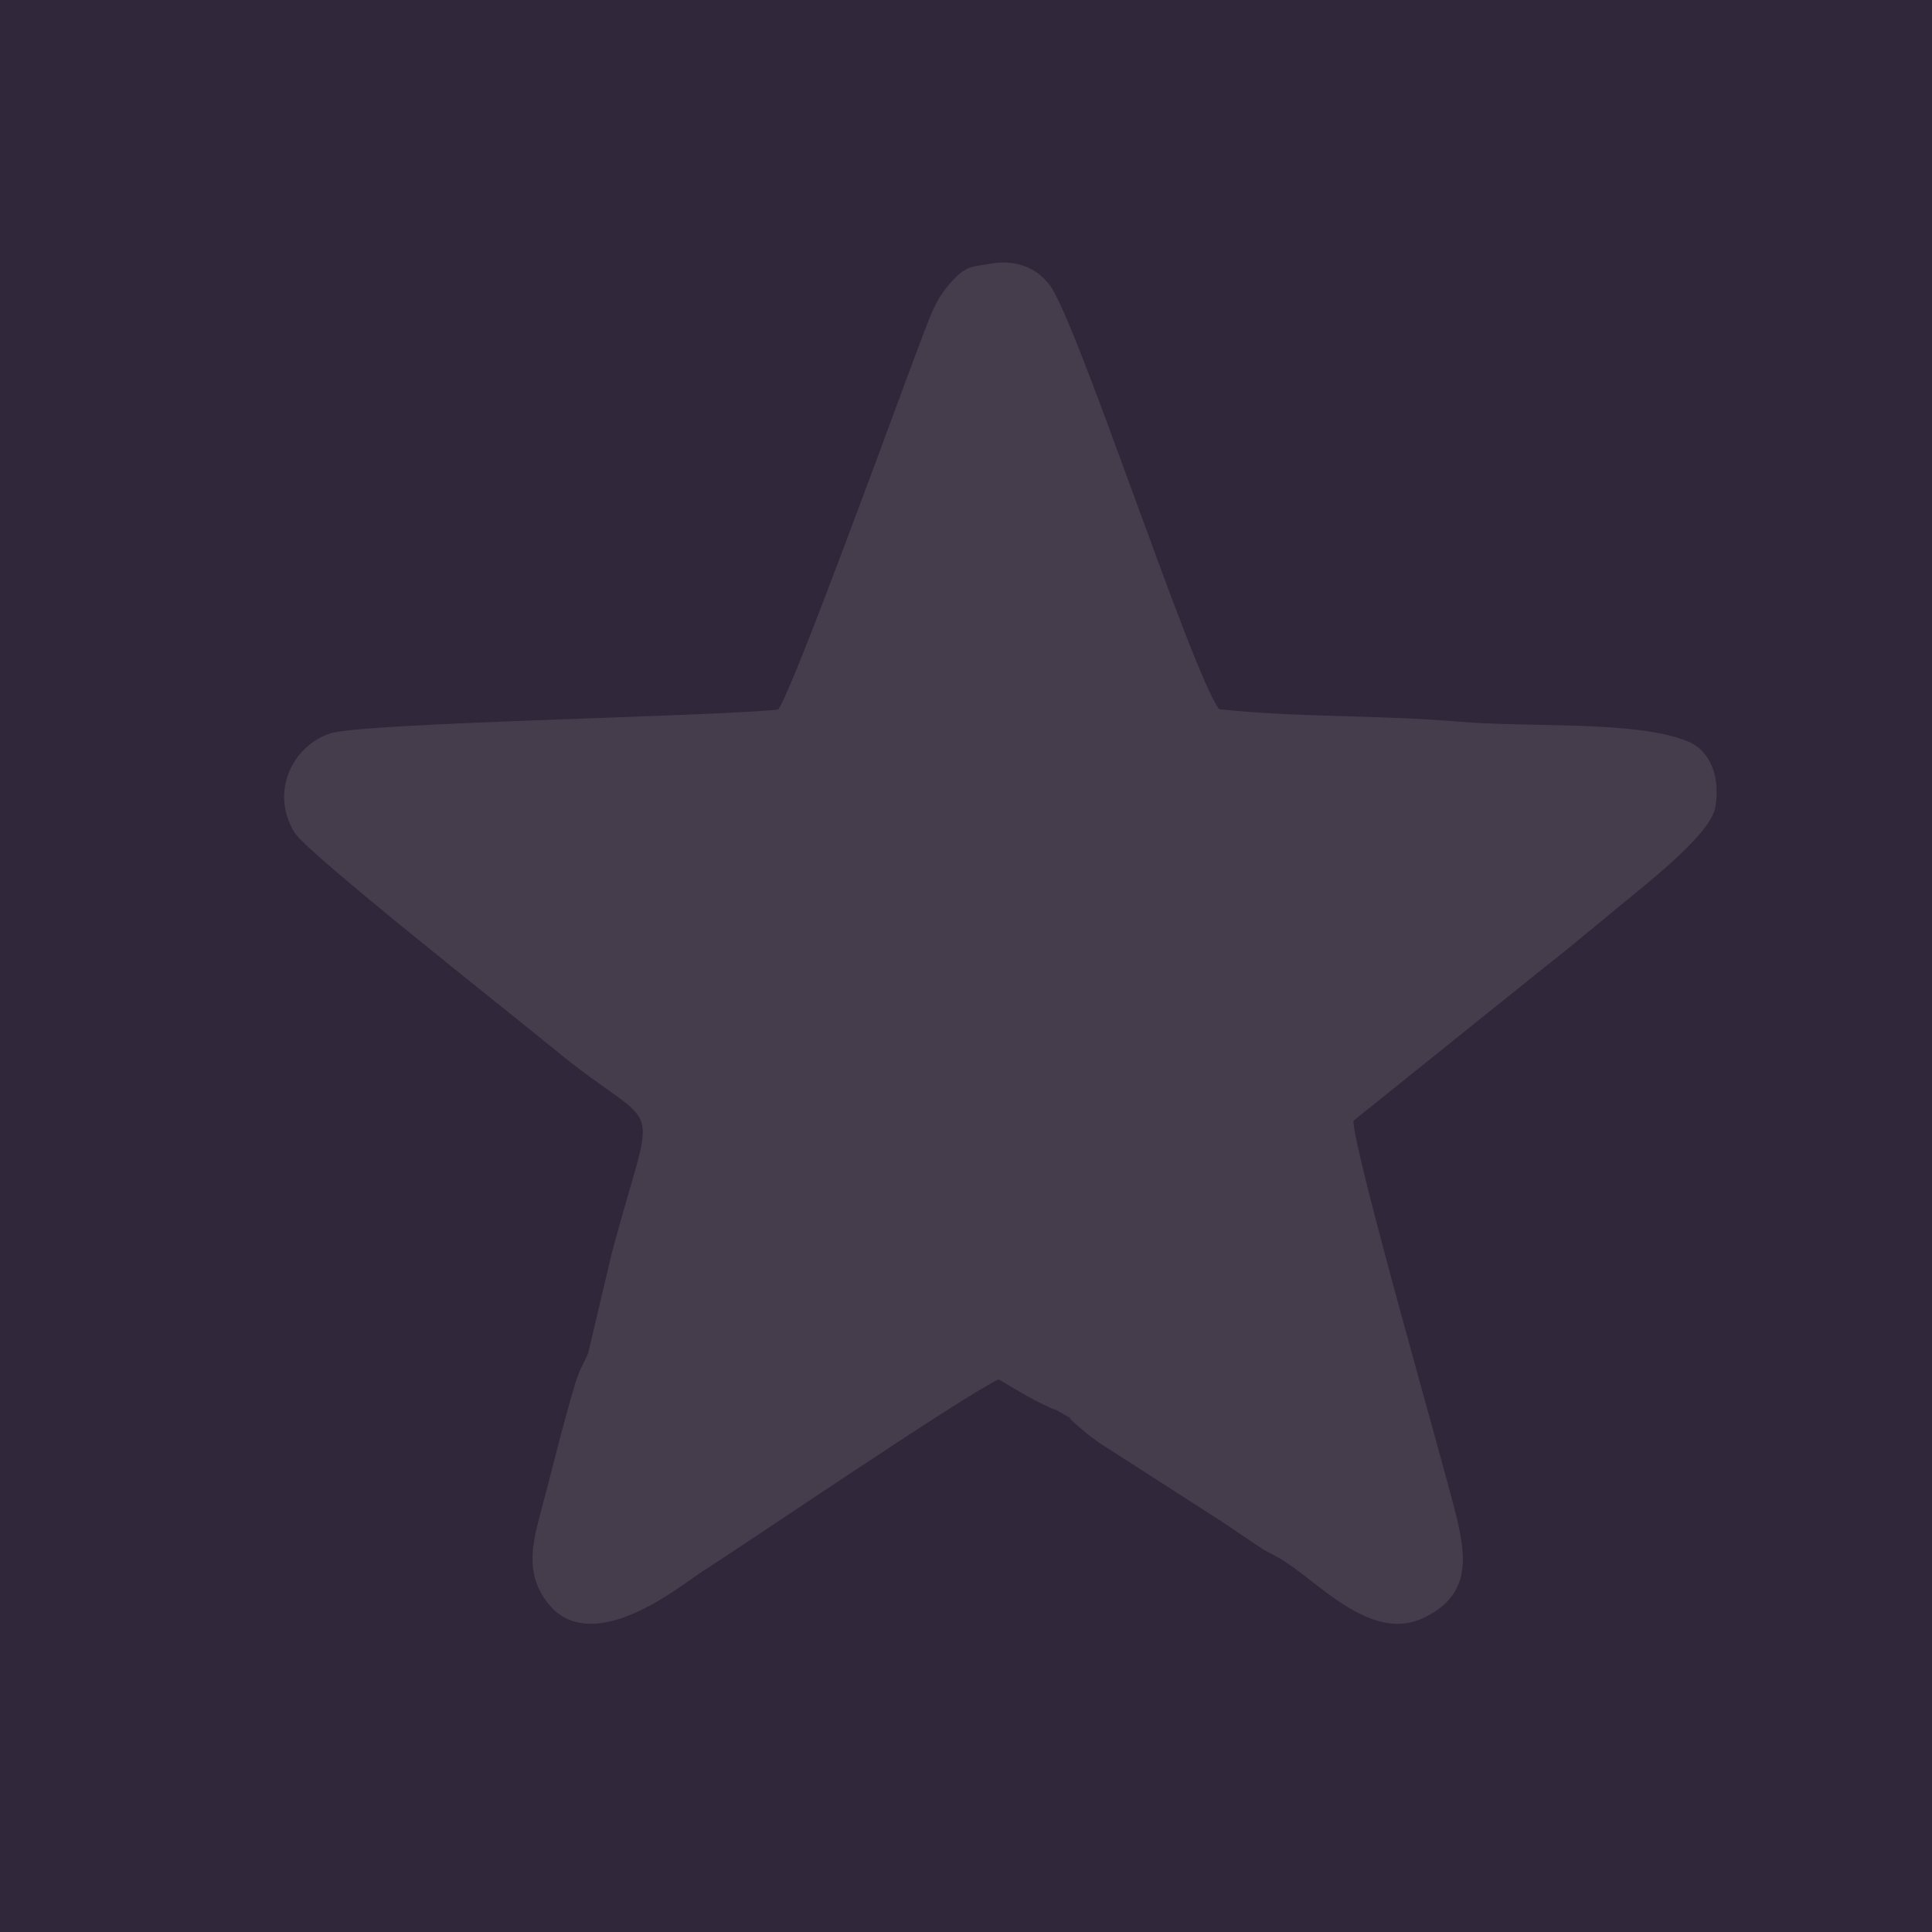 <?xml version="1.0" encoding="utf-8"?>
<!-- Generator: Adobe Illustrator 15.0.0, SVG Export Plug-In . SVG Version: 6.00 Build 0)  -->
<!DOCTYPE svg PUBLIC "-//W3C//DTD SVG 1.1//EN" "http://www.w3.org/Graphics/SVG/1.1/DTD/svg11.dtd">
<svg version="1.1" xmlns="http://www.w3.org/2000/svg" xmlns:xlink="http://www.w3.org/1999/xlink" x="0px" y="0px" width="100px"
	 height="100px" viewBox="0 0 100 100" enable-background="new 0 0 100 100" xml:space="preserve">
<g id="primary">
	<rect fill="#30273A" width="100" height="100"/>
</g>
<g id="secondary">
	<path fill="#453D4C" d="M40.283,36.726c-3.725,0.38-21.568,0.675-23.221,1.244c-1.957,0.672-3.086,3.051-1.822,5.117
		c0.663,1.083,11.064,9.261,13.483,11.25c5.683,4.675,5.264,1.783,2.93,10.576l-1.209,5.124c-0.269,0.633-0.441,0.818-0.664,1.55
		c-0.633,2.088-1.223,4.577-1.814,6.769c-0.306,1.135-0.675,2.584-0.104,3.809c2.042,4.375,7.43-0.154,8.484-0.822
		c2.22-1.404,13.533-9.113,15.349-9.947c0.936,0.558,1.668,1.013,2.609,1.443c0.439,0.202,0.209,0.04,0.652,0.303
		c0.91,0.535,0.027-0.033,0.715,0.561c0.613,0.527,0.502,0.451,1.229,0.979l6.365,4.092c0.057,0.037,0.135,0.088,0.189,0.127
		l1.898,1.279c0.396,0.229,0.396,0.206,0.814,0.439c1.92,1.07,4.691,4.421,7.464,3.145c2.507-1.154,2.281-3.137,1.735-5.351
		c-0.701-2.839-5.285-18.72-5.313-20.401l9.861-7.921c1.671-1.308,3.208-2.624,4.884-3.987c2.923-2.378,3.869-3.594,3.992-4.349
		c0.308-1.874-0.519-3.062-1.478-3.399c-2.668-1.073-8.162-0.69-11.797-1.003c-4.127-0.355-8.39-0.208-12.414-0.646
		c-1.437-1.918-7.305-19.977-8.762-21.945c-0.688-0.927-1.799-1.347-3.087-1.112c-0.918,0.168-1.223,0.058-2.038,0.973
		c-0.81,0.911-1.013,1.617-1.522,2.934C46.627,20.337,41.12,35.527,40.283,36.726"/>
</g>
</svg>

